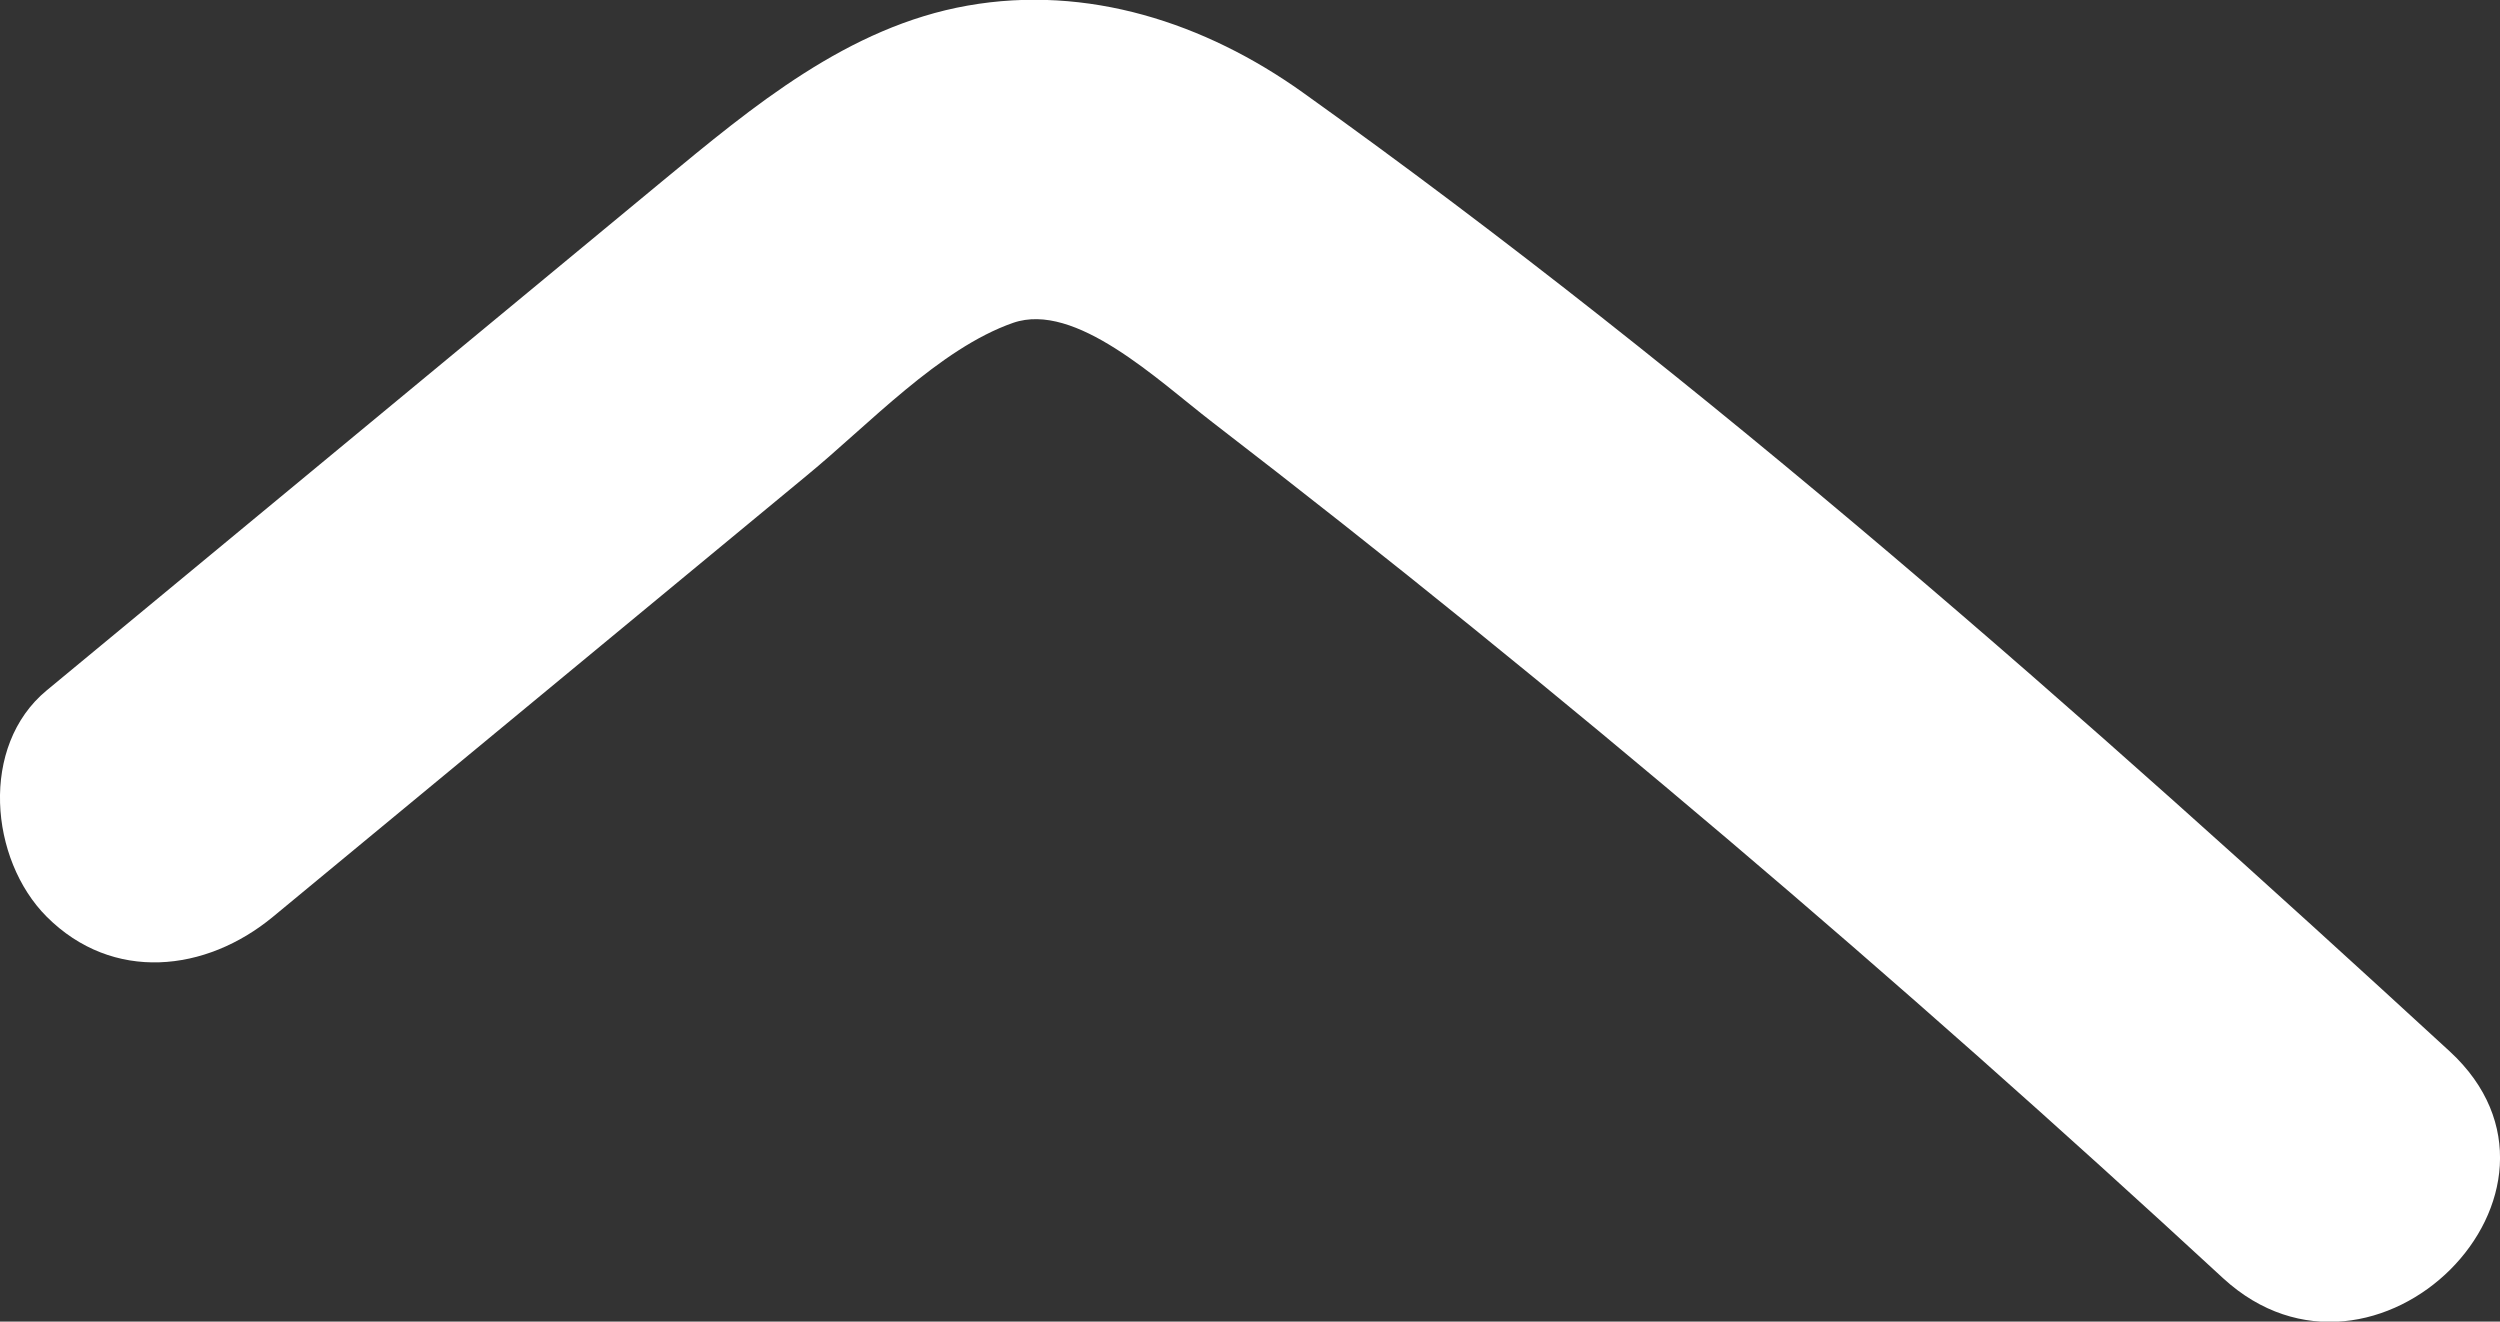 <svg xmlns="http://www.w3.org/2000/svg" viewBox="0 0 160.6 84.9"><rect x="0" y="0" width="160.6" height="84.9" fill="#333333" stroke="none"/><defs><style>.cls-1{fill:#fff;}</style></defs><title>he</title><g id="Warstwa_2" data-name="Warstwa 2"><g id="Layer_1" data-name="Layer 1"><path class="cls-1" d="M157.37,67.54C133.94,46,109.64,24.48,83.69,5.94,77.4,1.45,69.85-1,62.16.36S48.37,6.83,42.52,11.66L3,44.35C-1.32,47.92-.67,55.21,3,58.89c4.24,4.24,10.23,3.57,14.54,0L51.8,30.57c4-3.28,8.53-8.17,13.28-9.83,4-1.39,9.28,3.67,12.8,6.38,22.47,17.29,44.09,35.75,64.94,55C152.56,91.05,167.14,76.54,157.37,67.54Z"/></g></g></svg>